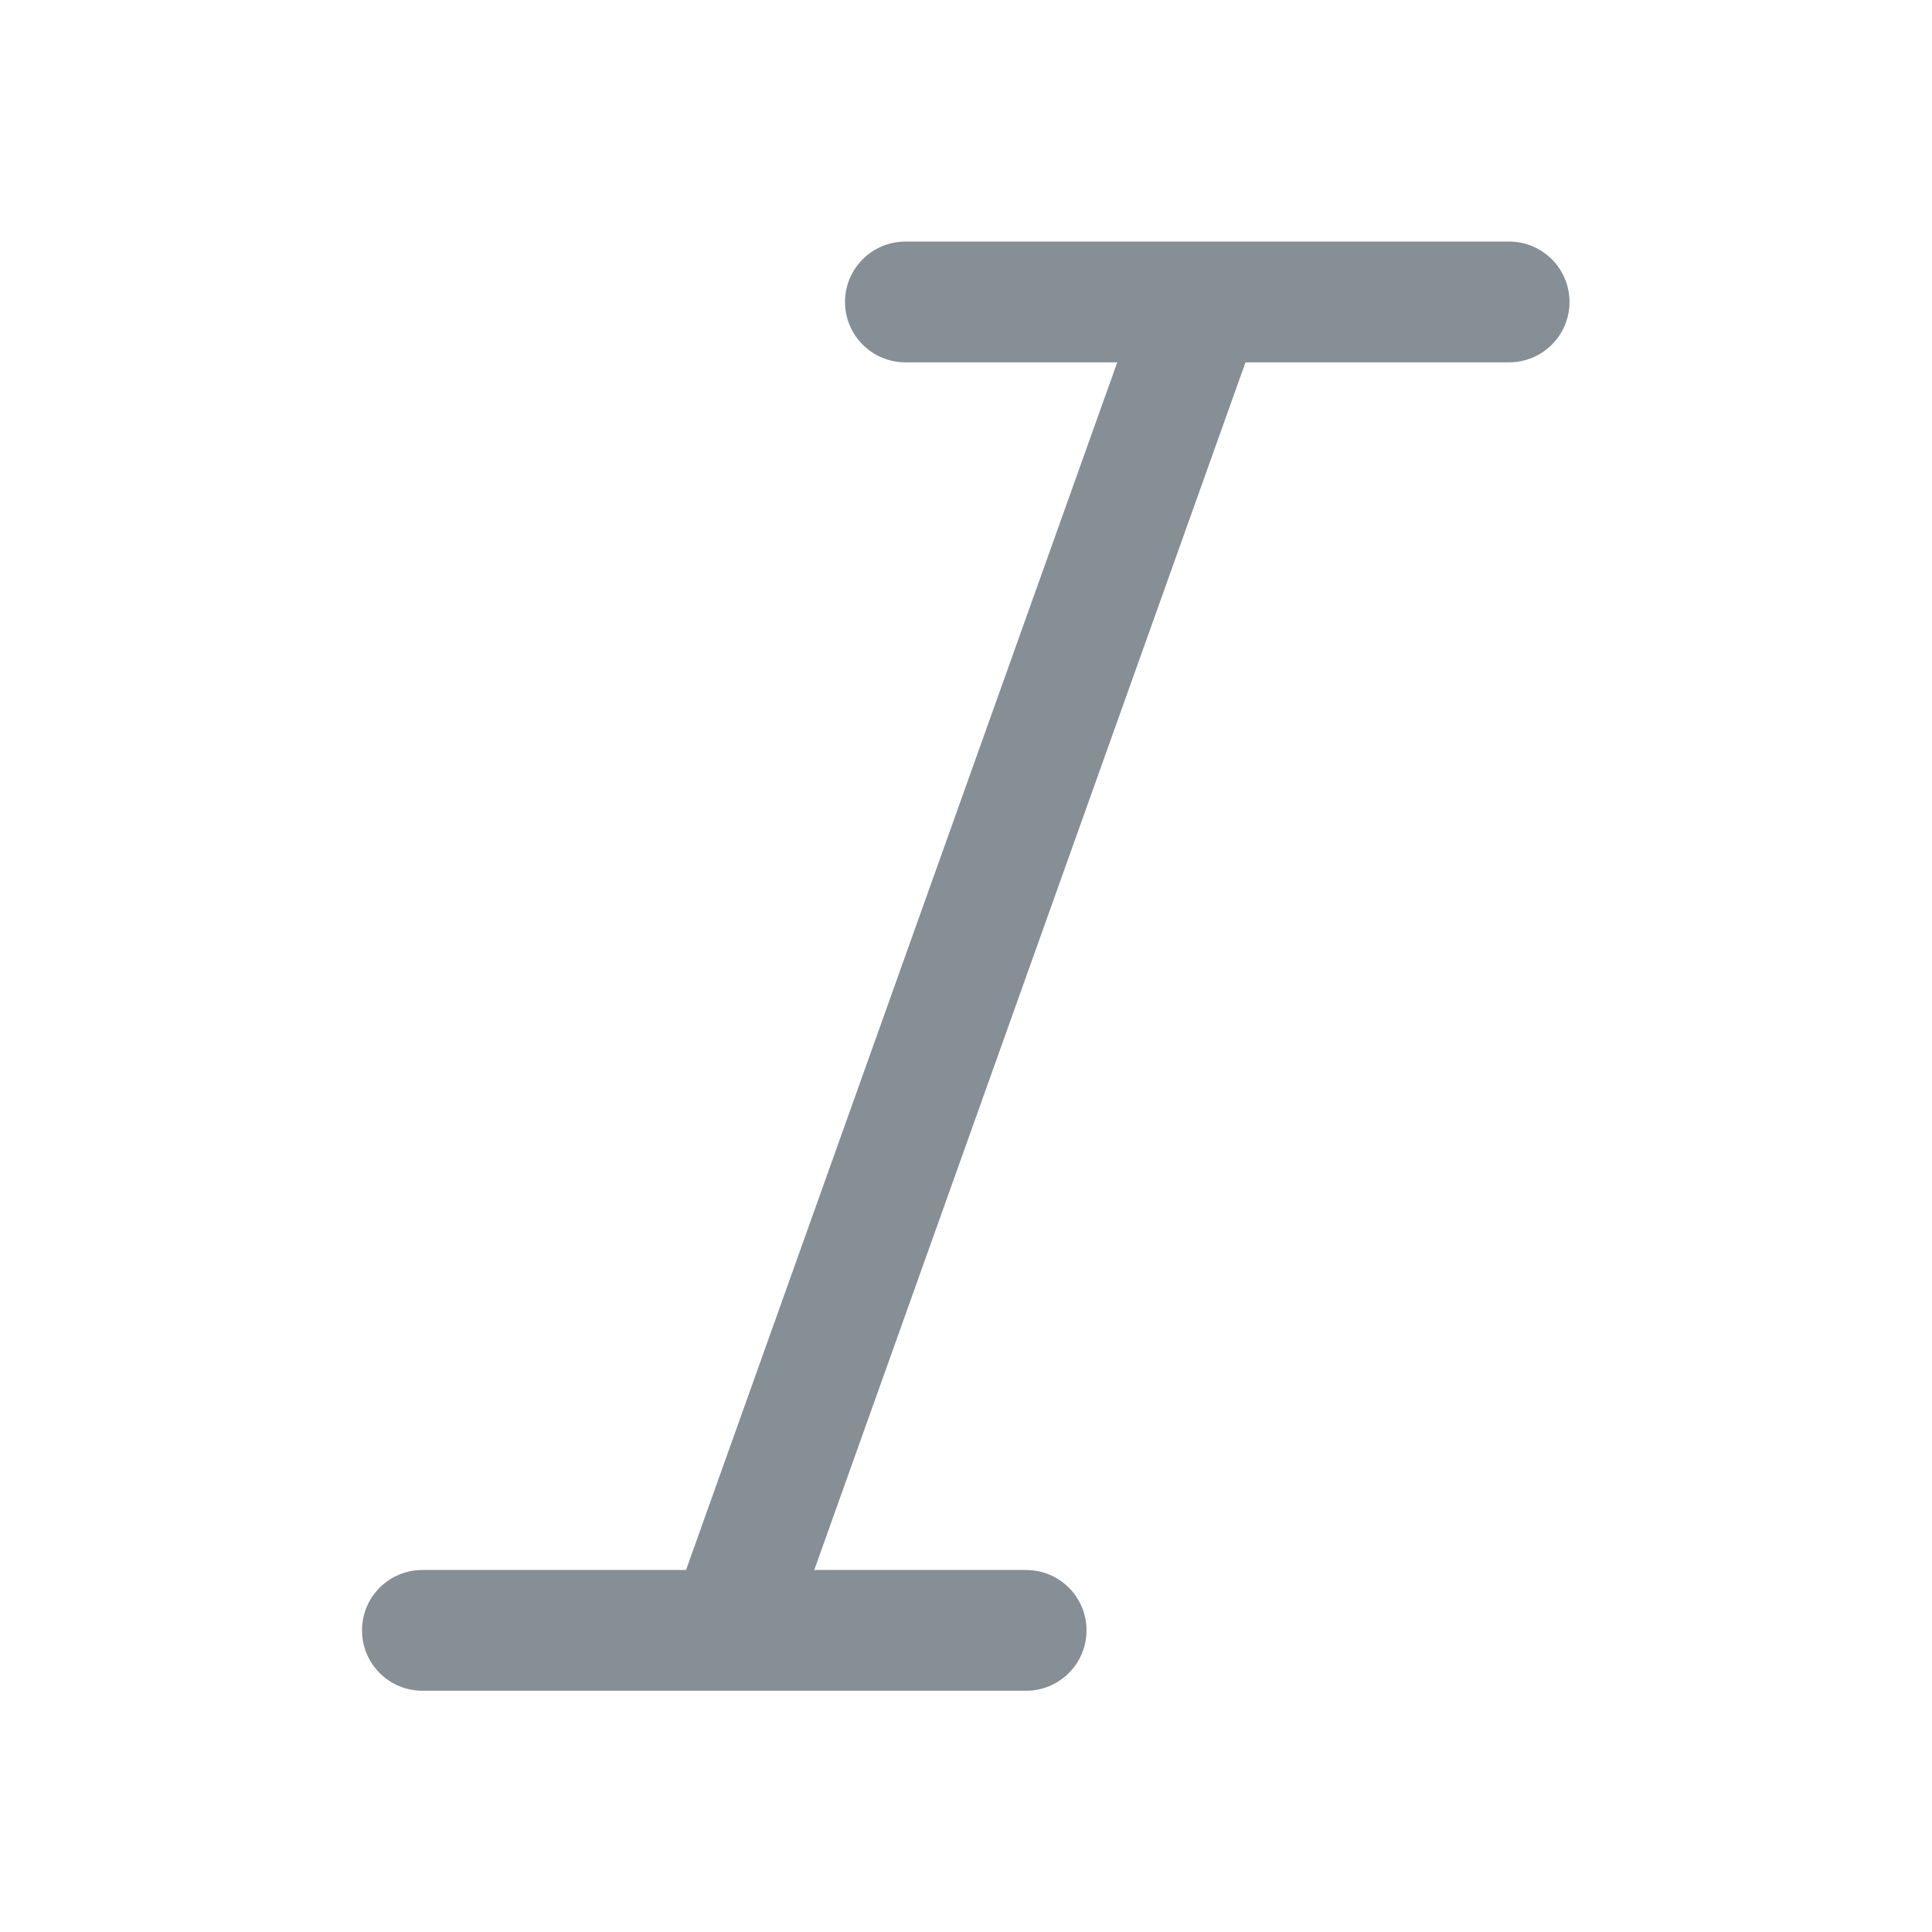 <svg width="24" height="24" viewBox="0 0 24 24" fill="none" xmlns="http://www.w3.org/2000/svg">
<path fill-rule="evenodd" clip-rule="evenodd" d="M10.497 3.751C10.497 3.337 10.833 3.001 11.247 3.001H18.747C19.161 3.001 19.497 3.337 19.497 3.751C19.497 4.165 19.161 4.501 18.747 4.501H15.472L10.115 19.503H12.747C13.161 19.503 13.497 19.838 13.497 20.253C13.497 20.667 13.161 21.003 12.747 21.003H5.247C4.833 21.003 4.497 20.667 4.497 20.253C4.497 19.838 4.833 19.503 5.247 19.503H8.522L13.879 4.501H11.247C10.833 4.501 10.497 4.165 10.497 3.751Z" fill="#868E96"/>
</svg>

